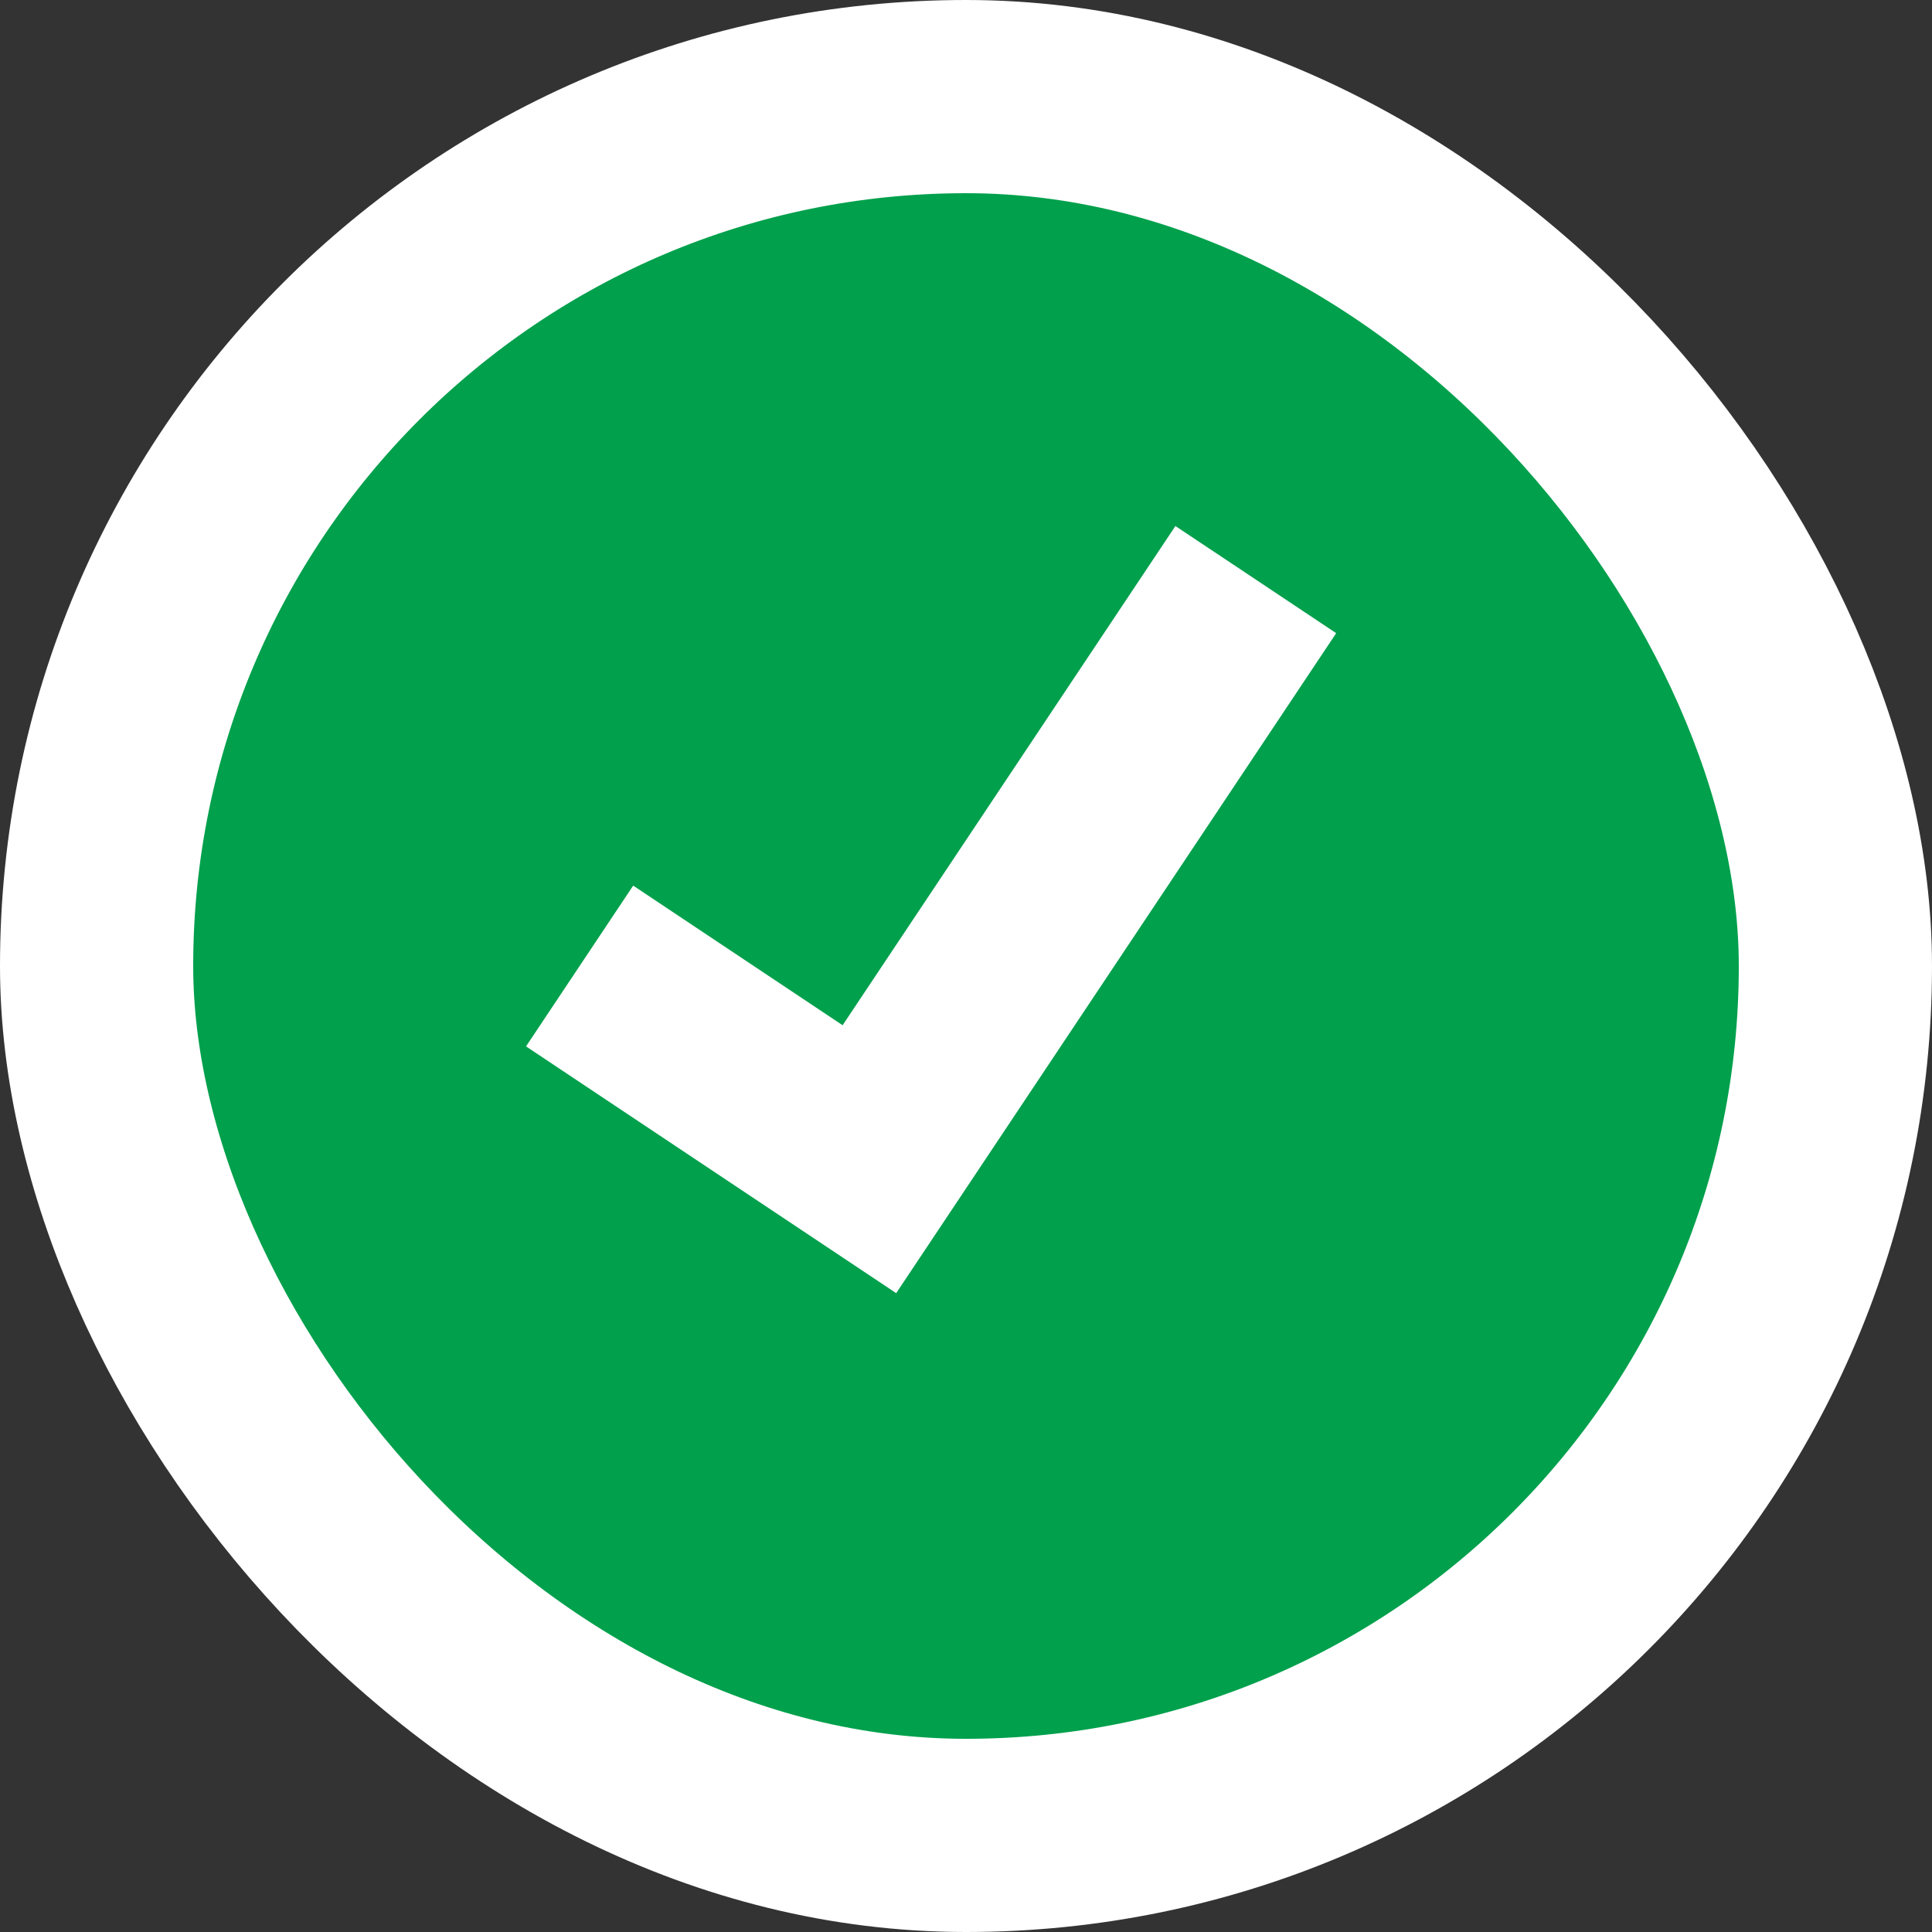 <svg width="20" height="20" viewBox="0 0 20 20" fill="none" xmlns="http://www.w3.org/2000/svg">
<rect x="0" y="0" width="20" height="20" fill="#333333" stroke="none"/>
<rect x="1" y="1" width="18" height="18" rx="9" fill="#00A04C" stroke="white" stroke-width="2"/>
<path d="M6 10L9 12L13 6" stroke="white" stroke-width="2"/>
</svg>
